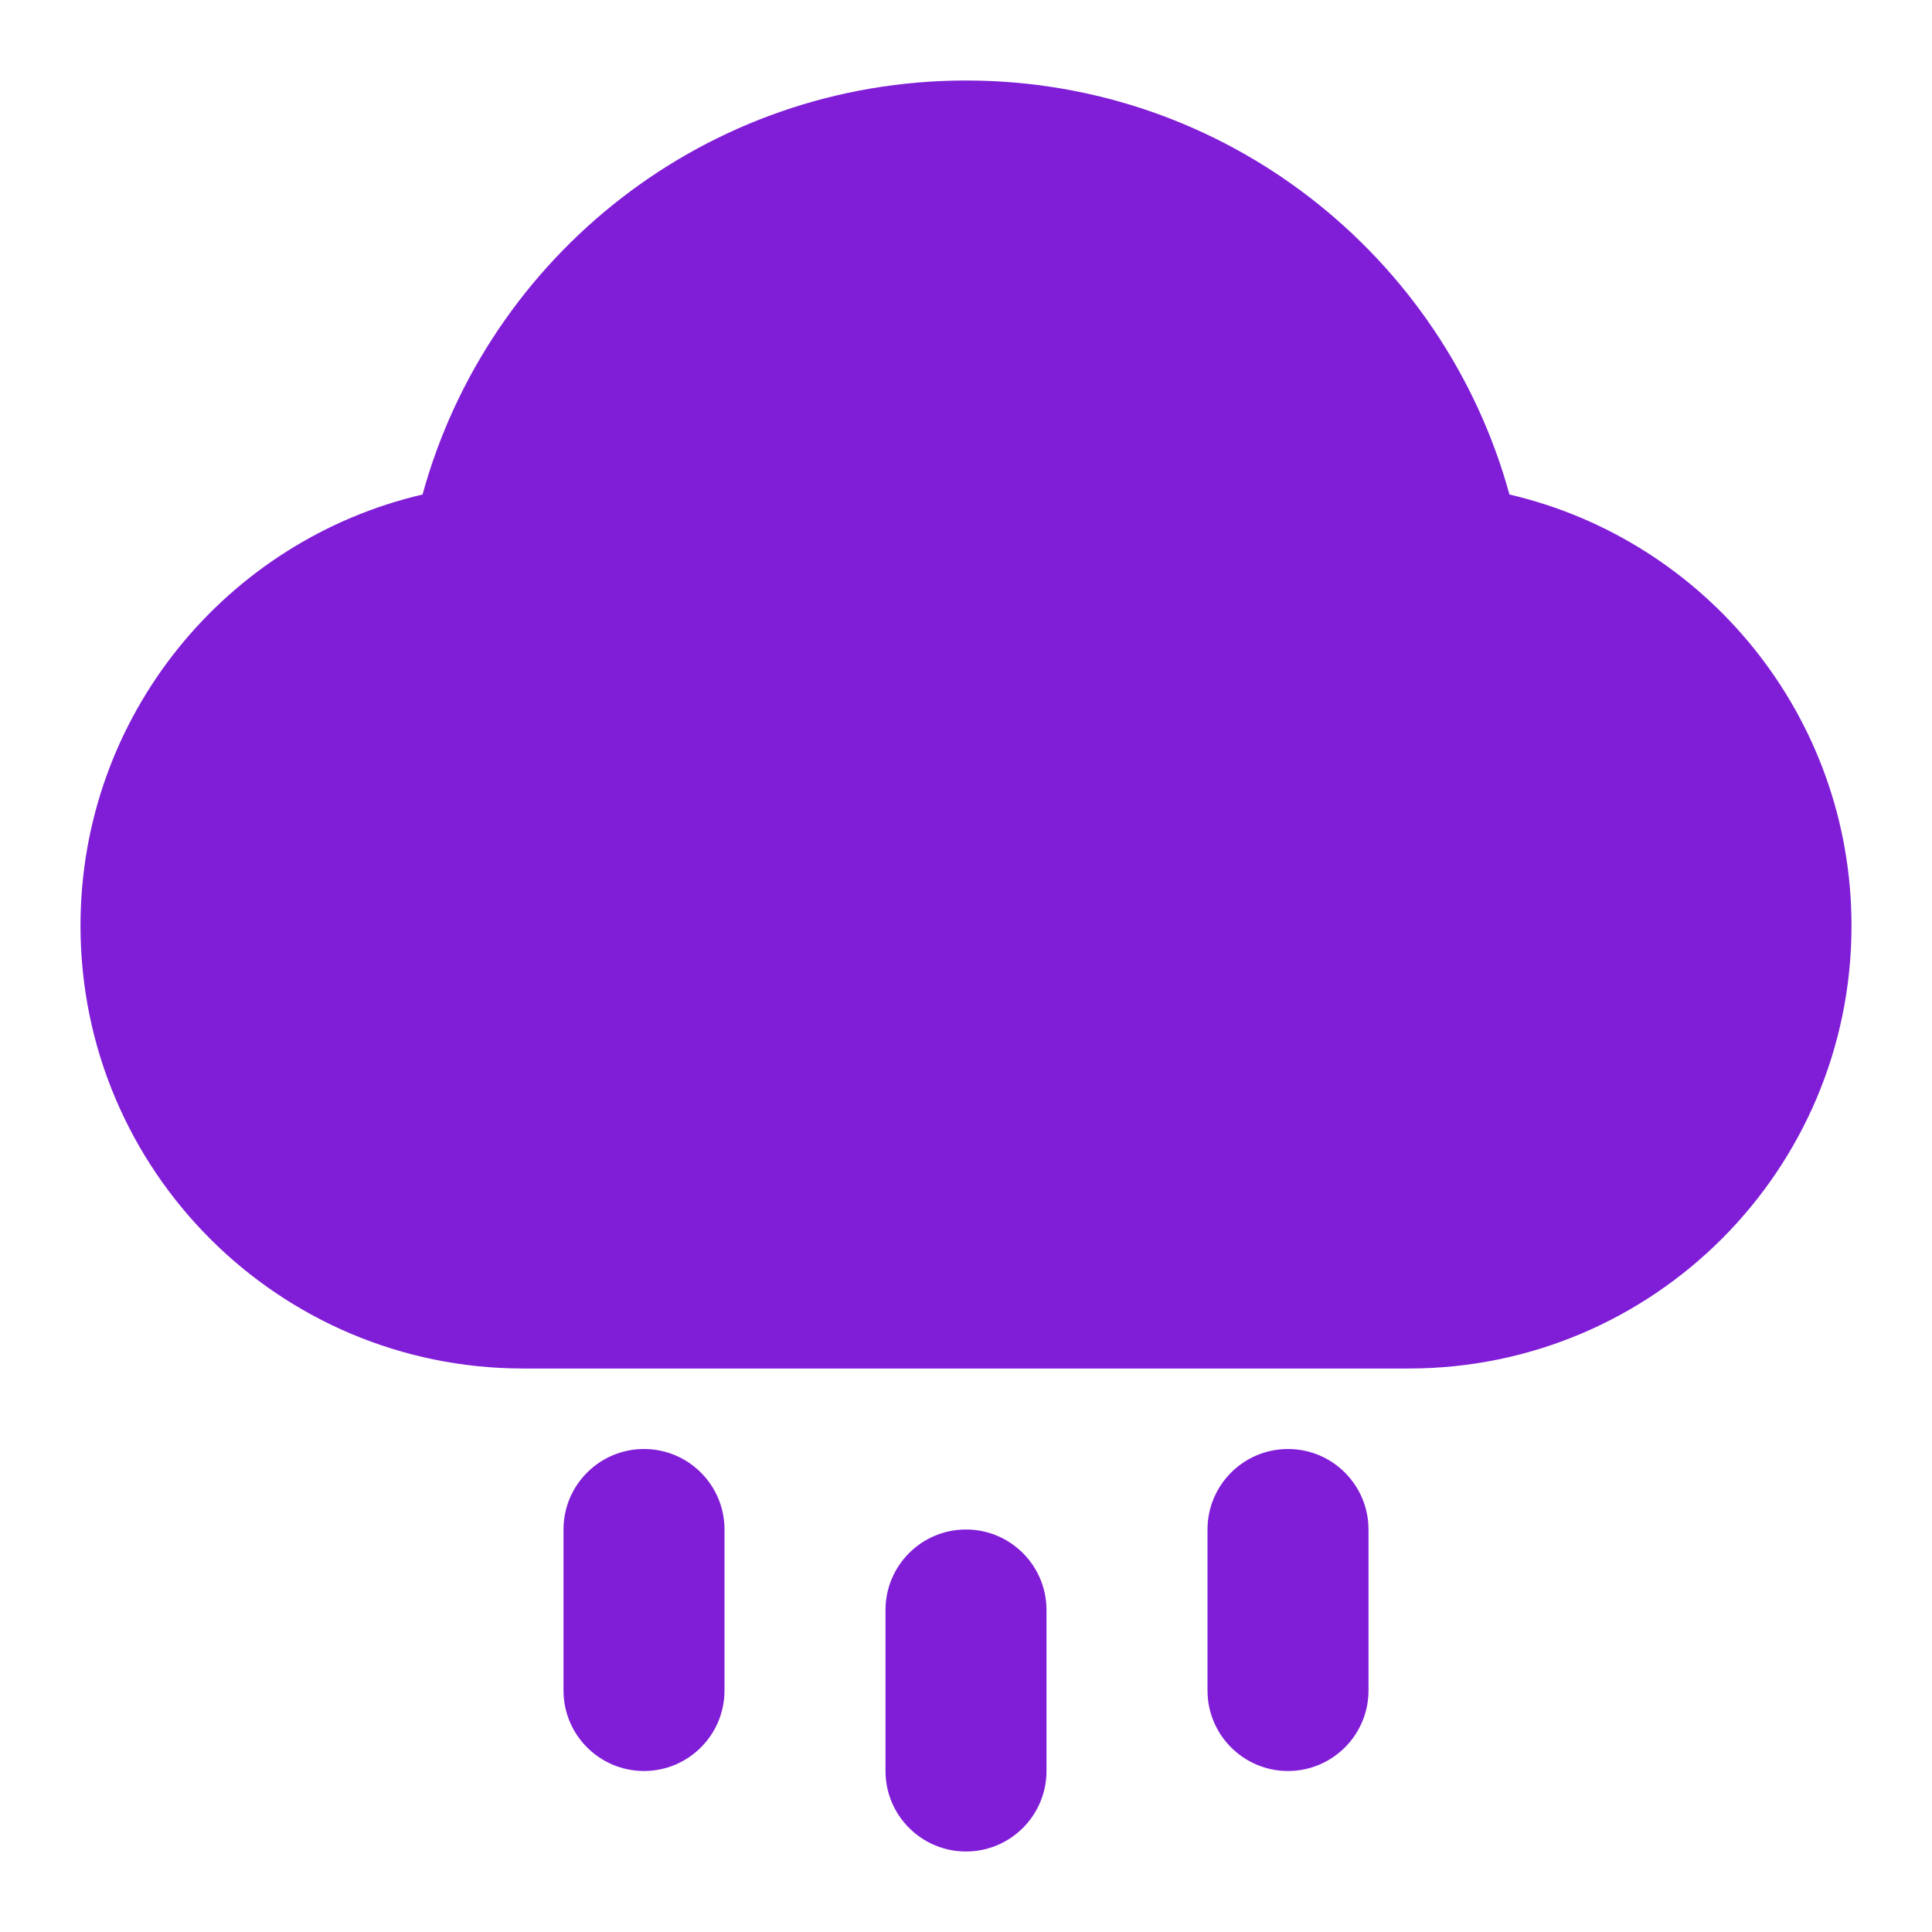 <svg fill="none" height="24" viewBox="0 0 24 24" width="24" xmlns="http://www.w3.org/2000/svg"><g fill="#801ed7"><g clip-rule="evenodd" fill-rule="evenodd"><path d="m8 18c.552 0 1 .448 1 1v2c0 .552-.448 1-1 1s-1-.448-1-1v-2c0-.552.448-1 1-1z"/><path d="m16 18c.552 0 1 .448 1 1v2c0 .552-.448 1-1 1s-1-.448-1-1v-2c0-.552.448-1 1-1z"/><path d="m12 19c.552 0 1 .448 1 1v2c0 .552-.448 1-1 1s-1-.448-1-1v-2c0-.552.448-1 1-1z"/></g><path d="m12 1c-3.224 0-5.937 2.178-6.751 5.143-2.435.567-4.249 2.749-4.249 5.357 0 3.038 2.462 5.5 5.5 5.5h11c3.038 0 5.5-2.462 5.5-5.5 0-2.607-1.814-4.79-4.249-5.357-.814-2.965-3.527-5.143-6.751-5.143z"/></g></svg>